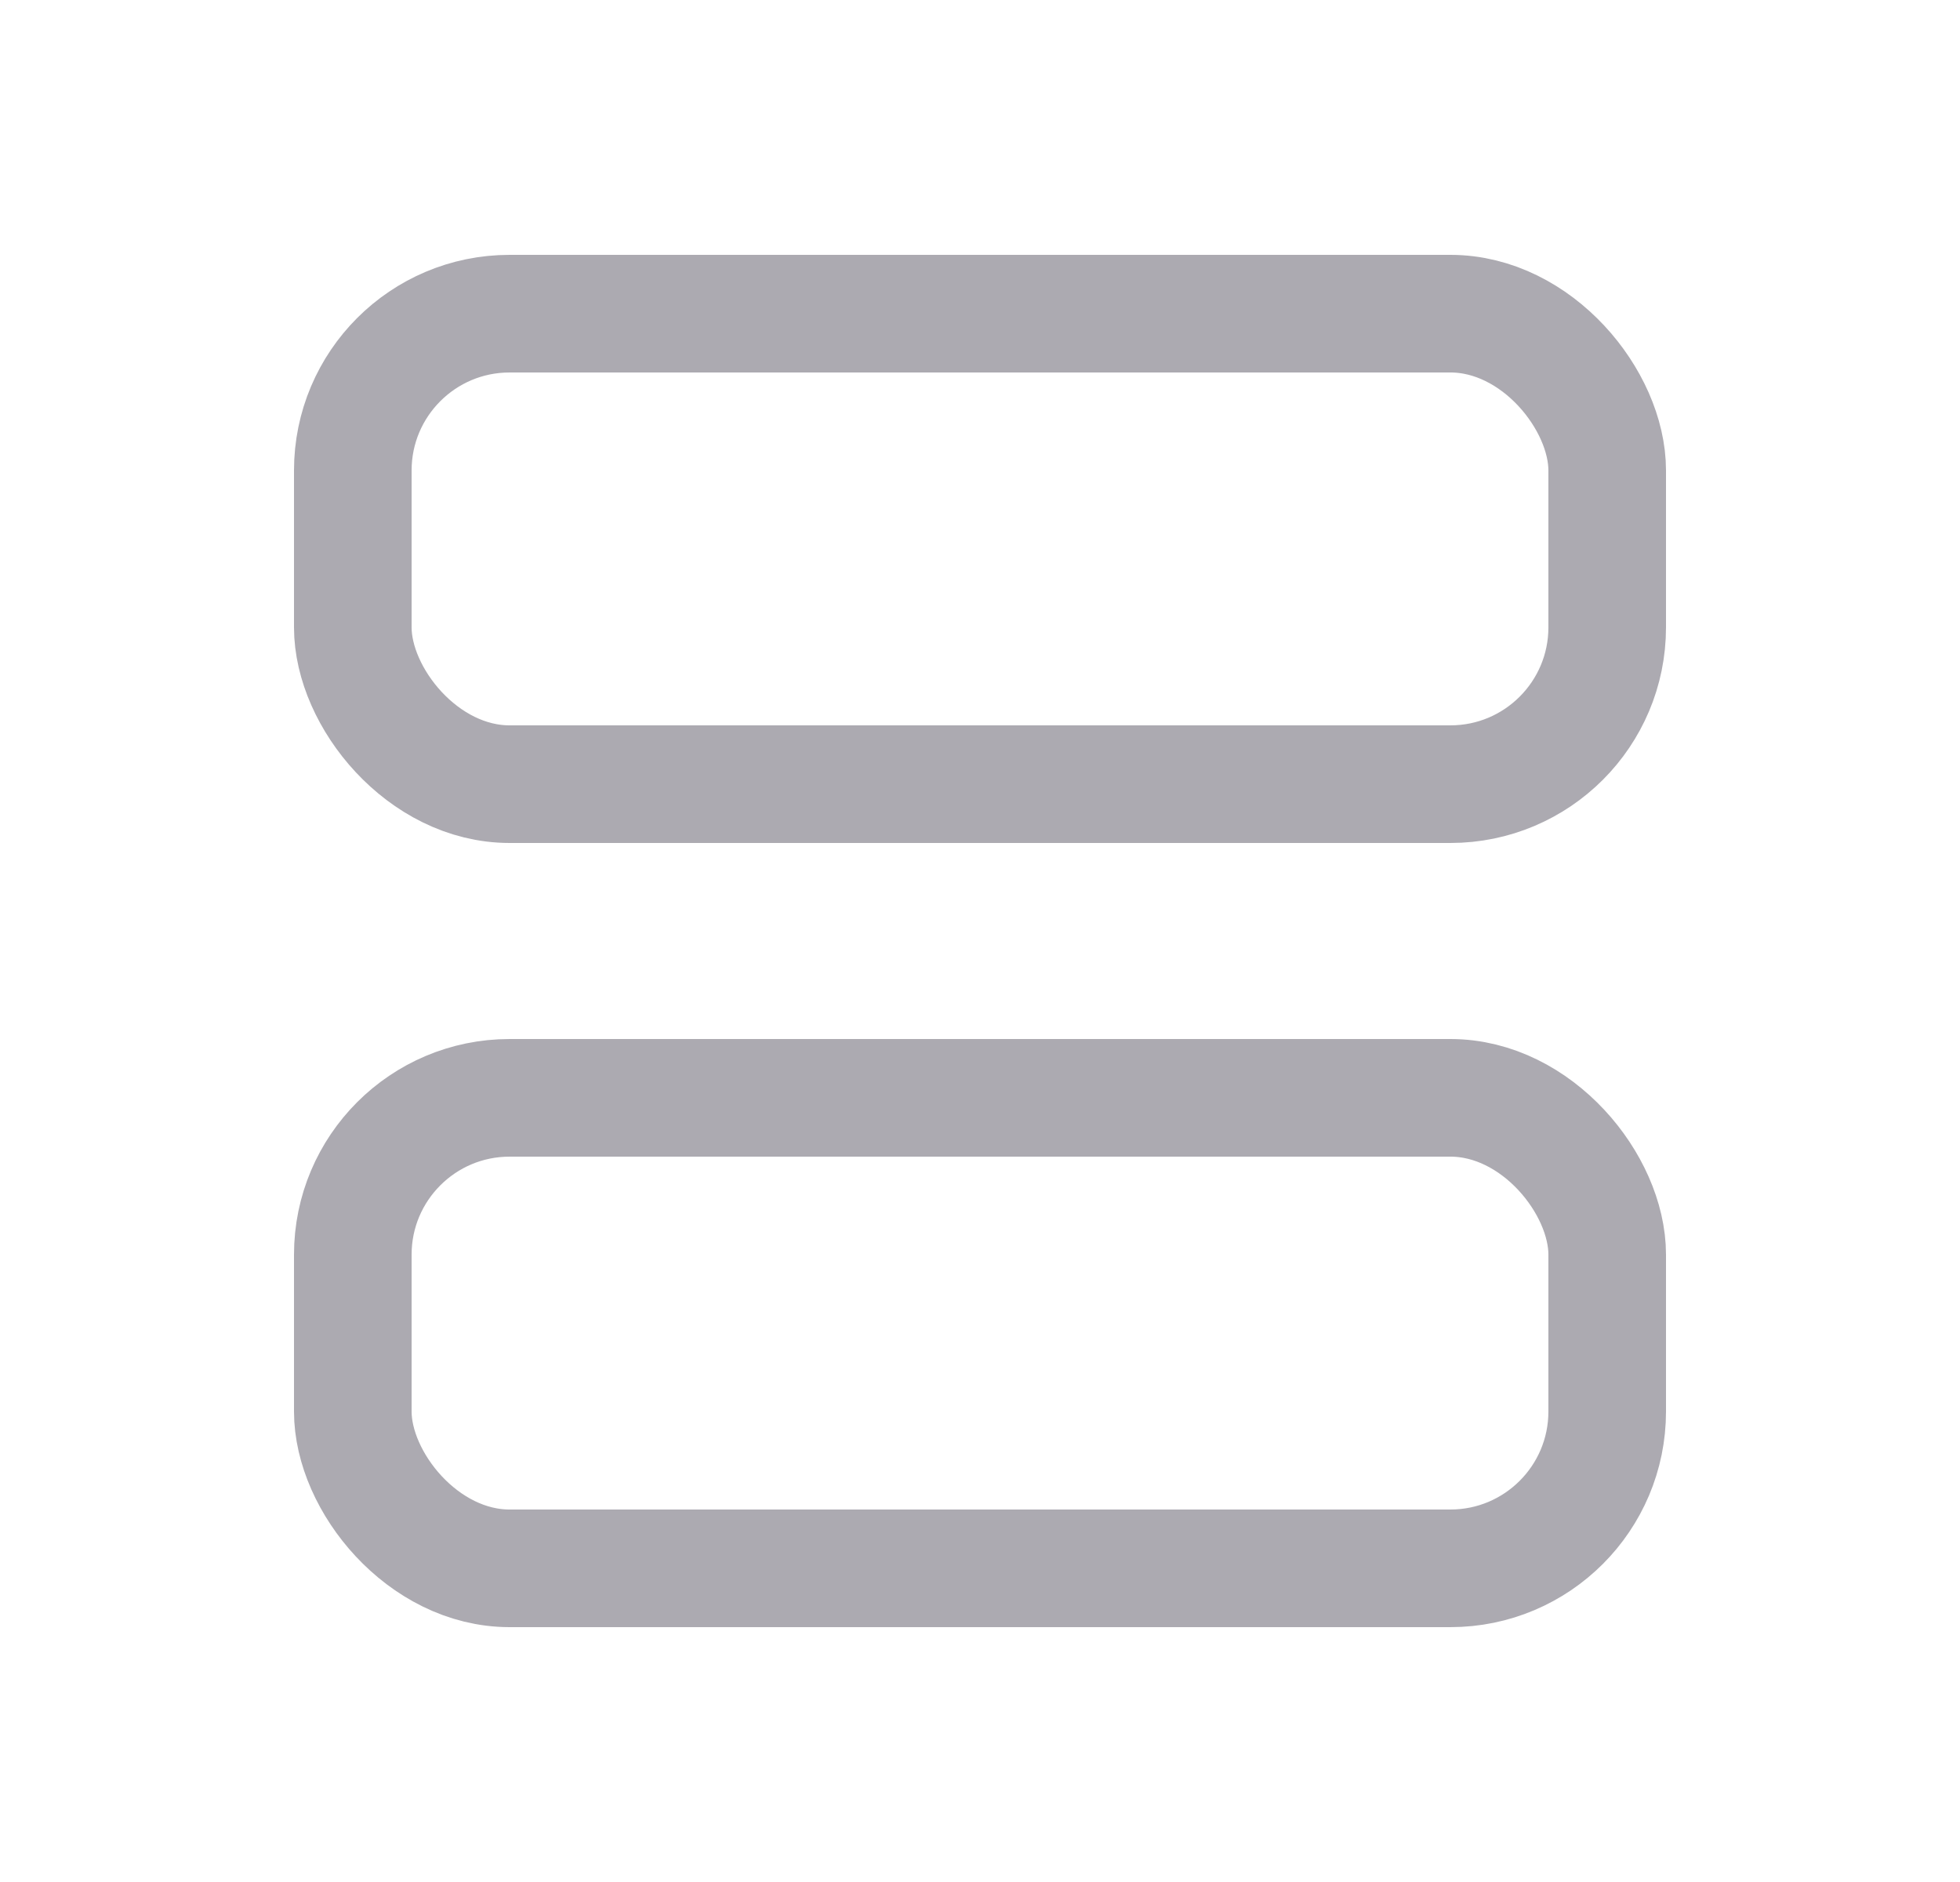 <svg width="25" height="24" viewBox="0 0 25 24" fill="none" xmlns="http://www.w3.org/2000/svg">
<rect x="4.5" y="4" width="16" height="6" rx="2" stroke="#ACAAB1" stroke-width="1.5" stroke-linecap="round" stroke-linejoin="round"/>
<rect x="4.5" y="14" width="16" height="6" rx="2" stroke="#ACAAB1" stroke-width="1.5" stroke-linecap="round" stroke-linejoin="round"/>
</svg>
